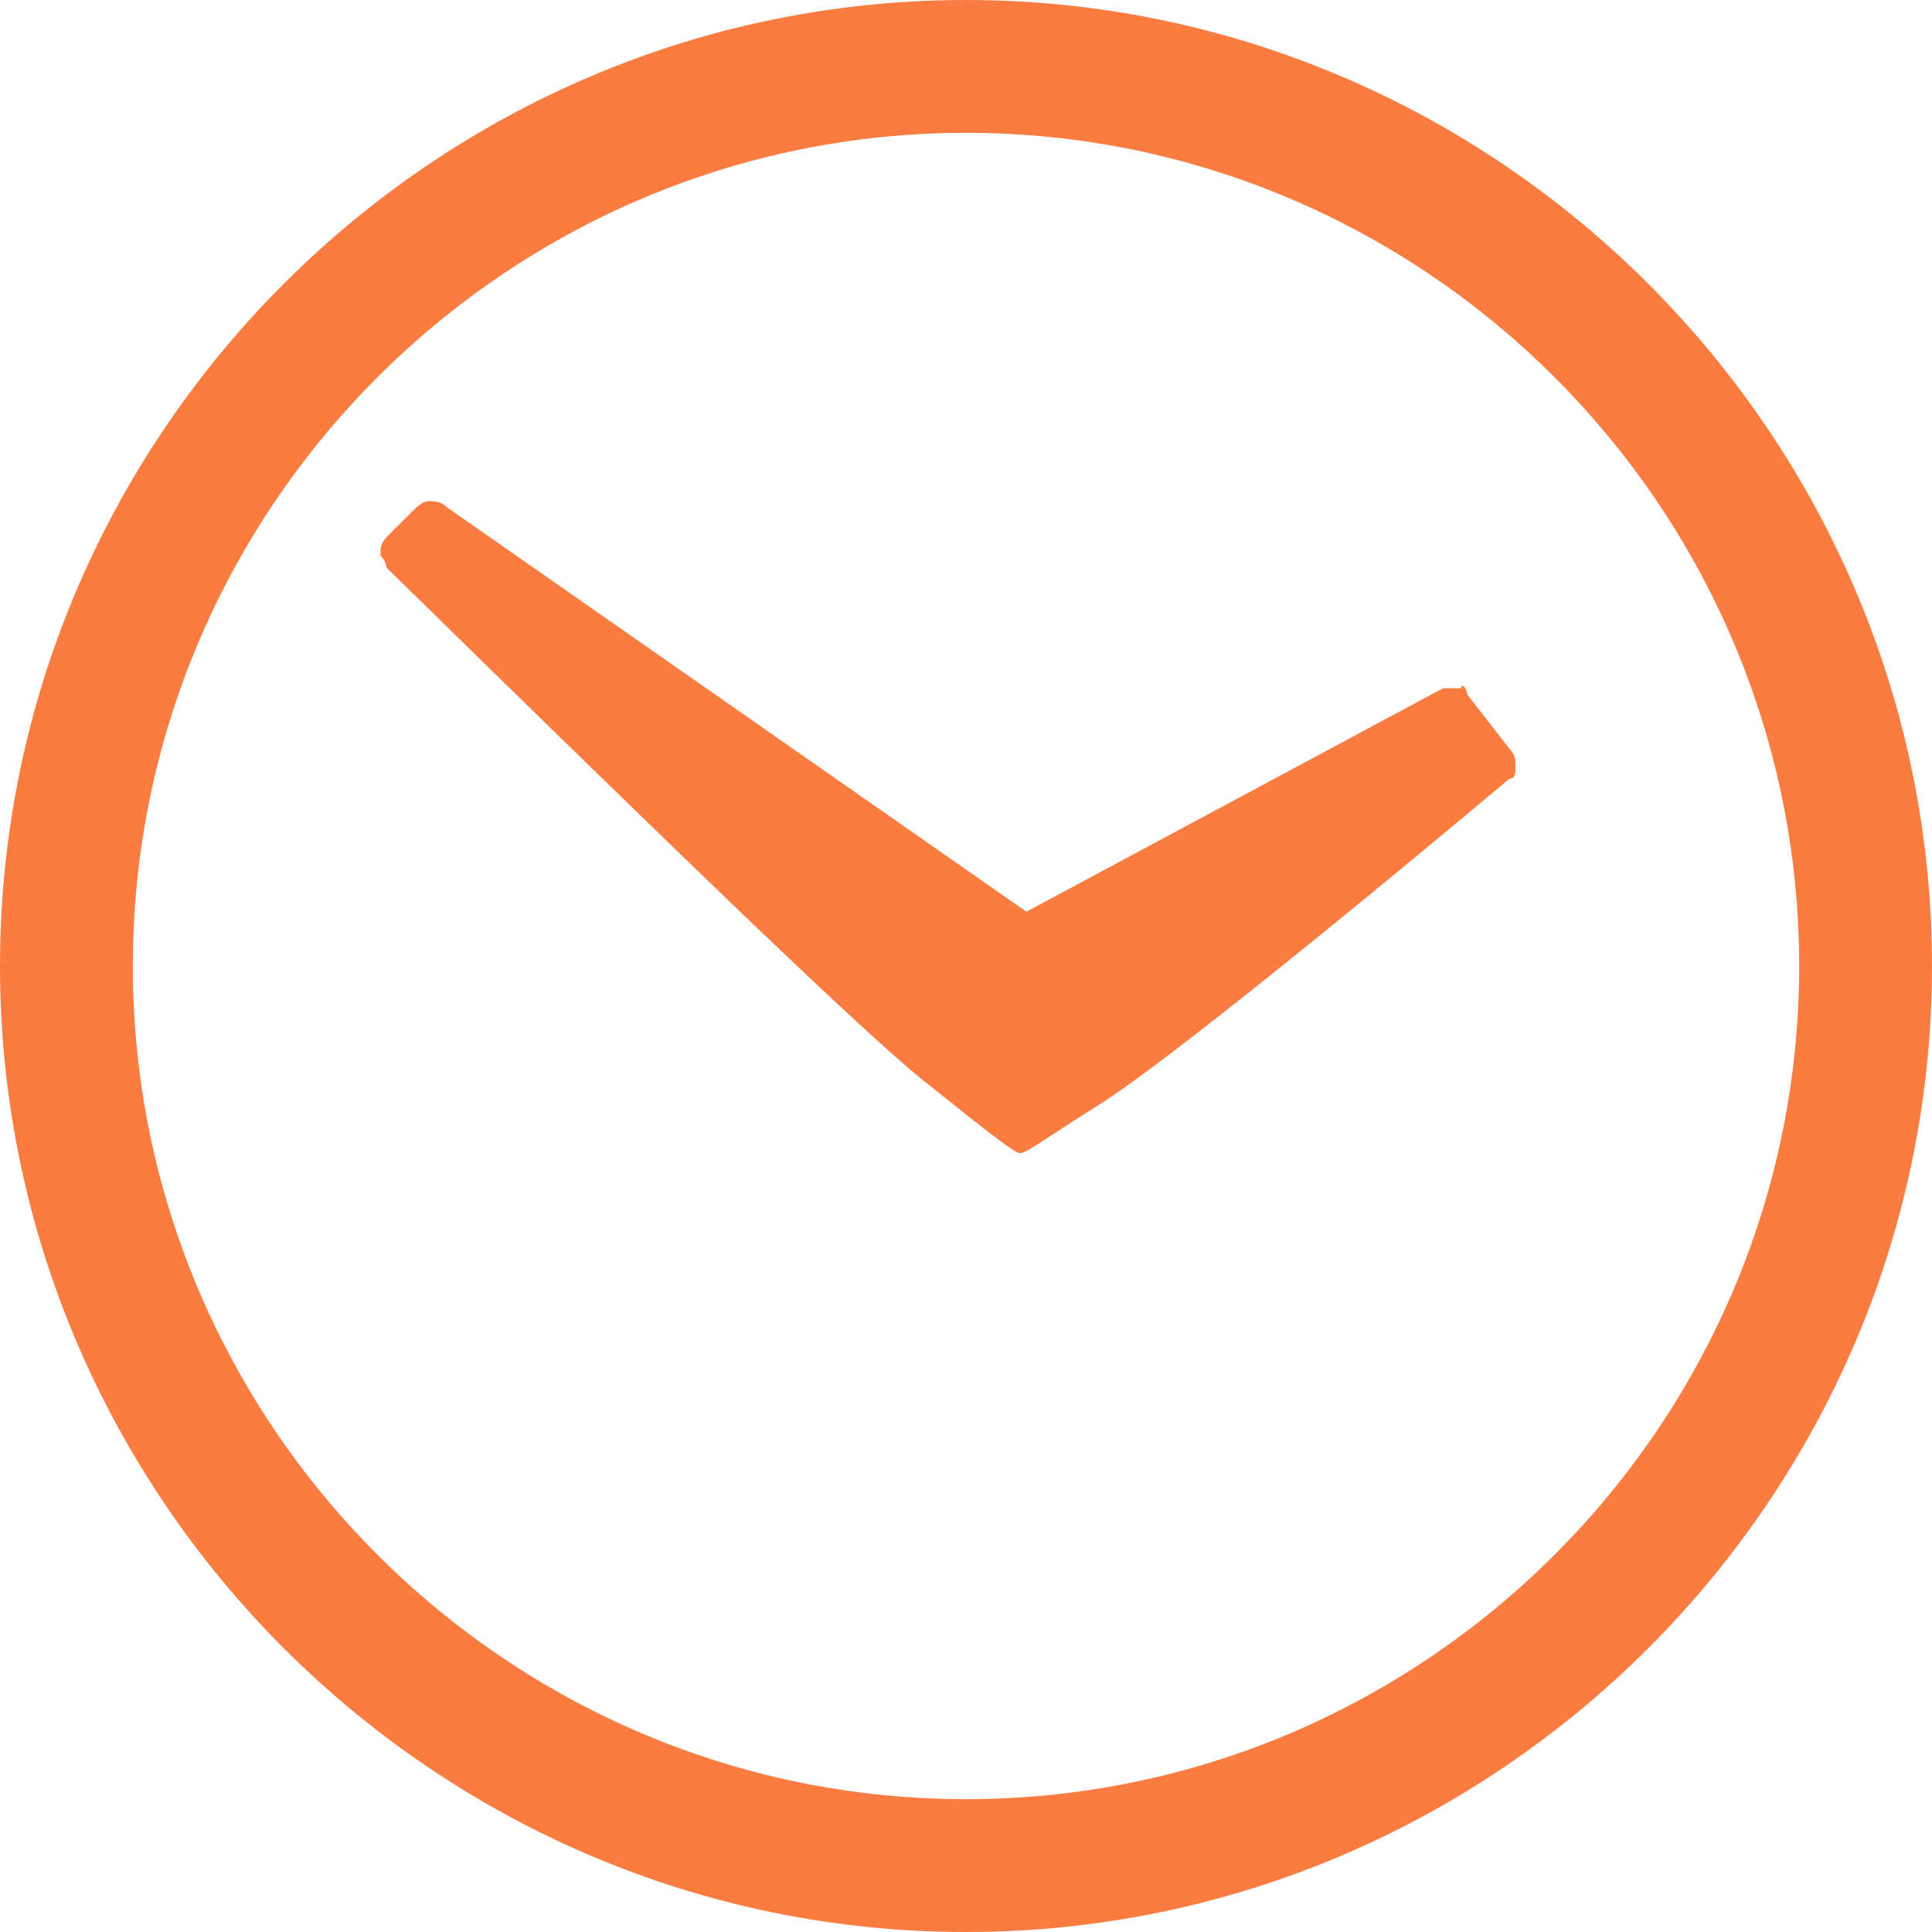 <?xml version="1.0" encoding="UTF-8"?>
<svg width="20px" height="20px" viewBox="0 0 20 20" version="1.1" xmlns="http://www.w3.org/2000/svg" xmlns:xlink="http://www.w3.org/1999/xlink">
    <!-- Generator: Sketch 49.1 (51147) - http://www.bohemiancoding.com/sketch -->
    <title>clock</title>
    <desc>Created with Sketch.</desc>
    <defs></defs>
    <g id="GES-III****" stroke="none" stroke-width="1" fill="none" fill-rule="evenodd">
        <g id="004_bonosGesIII" transform="translate(-669, -526)" fill="#FB7C40" fill-rule="nonzero">
            <g id="Group-4" transform="translate(669, 526)">
                <g id="clock">
                    <path d="M20,10 C20,15.5 15.5,20 10,20 C4.5,20 0,15.5 0,10 C0,4.5 4.5,0 10,0 C15.5,0 20,4.5 20,10 Z M18.625,10 C18.625,5.25 14.75,1.375 10,1.375 C5.25,1.375 1.375,5.25 1.375,10 C1.375,14.75 5.25,18.625 10,18.625 C14.75,18.625 18.625,14.75 18.625,10 Z M15.188,7.188 L15.625,7.75 C15.688,7.812 15.688,7.875 15.688,7.938 C15.688,8 15.688,8.062 15.625,8.062 C13.312,10 11.875,11.125 11.375,11.438 C10.875,11.75 10.625,11.938 10.562,11.938 C10.5,11.938 10.188,11.688 9.562,11.188 C8.938,10.688 7.125,8.938 4,5.875 C4,5.875 4,5.812 3.938,5.75 C3.938,5.688 3.938,5.625 4,5.562 L4.25,5.312 C4.312,5.25 4.375,5.188 4.438,5.188 C4.5,5.188 4.562,5.188 4.625,5.25 L10.625,9.438 L14.938,7.125 C15,7.125 15.062,7.125 15.125,7.125 C15.125,7.062 15.188,7.125 15.188,7.188 Z" id="path-1"></path>
                </g>
            </g>
        </g>
    </g>
</svg>